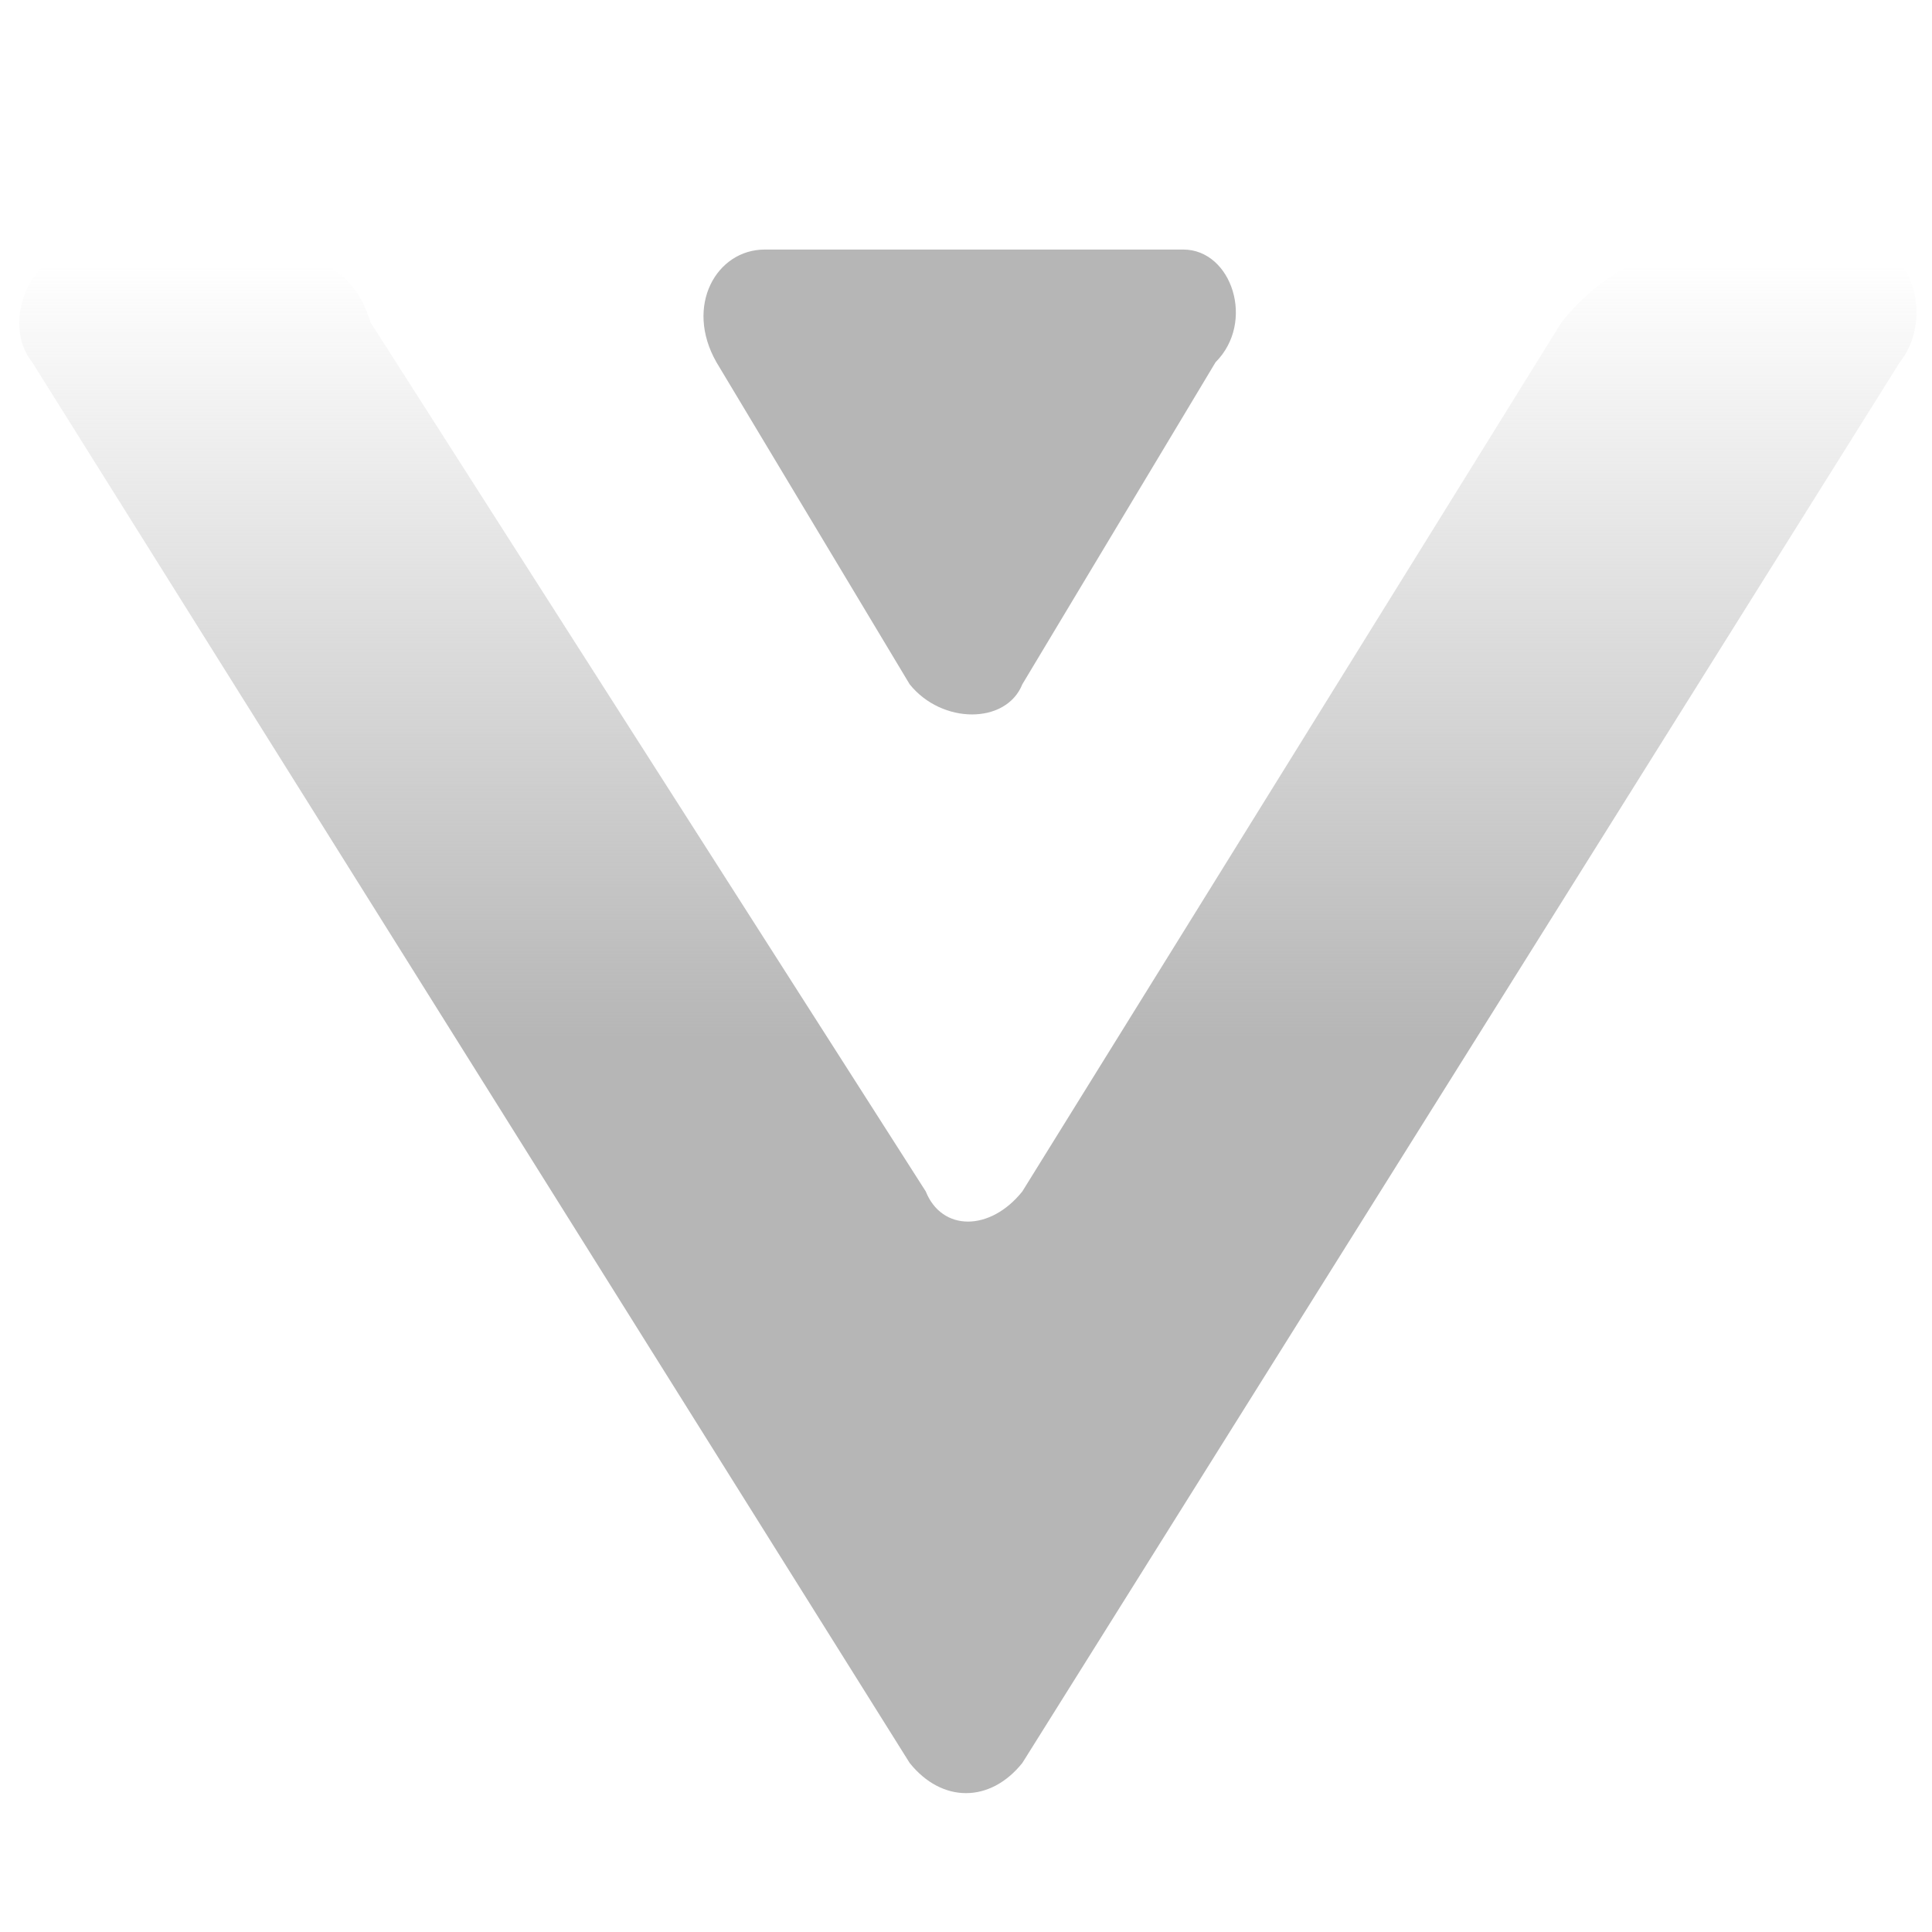 <?xml version="1.0" encoding="utf-8"?>
<!-- Generator: Adobe Illustrator 25.1.0, SVG Export Plug-In . SVG Version: 6.00 Build 0)  -->
<svg version="1.1" id="ic-transaction-received" xmlns="http://www.w3.org/2000/svg" xmlns:xlink="http://www.w3.org/1999/xlink"
	 x="0px" y="0px" viewBox="0 0 24 24" style="enable-background:new 0 0 24 24;" xml:space="preserve">
<style type="text/css">
	.st0{fill:url(#SVGID_1_);}
	.st1{fill:#B6B6B6;}
</style>
<g>
	<linearGradient id="SVGID_1_" gradientUnits="userSpaceOnUse" x1="12.02" y1="22.265" x2="12.02" y2="3.09">
		<stop  offset="0.487" style="stop-color:#B6B6B6"/>
		<stop  offset="0.99" style="stop-color:#B6B6B6;stop-opacity:0"/>
	</linearGradient>
	<path class="st0" d="M23.6,4.5L12.7,21.9c-0.4,0.5-1,0.5-1.4,0L0.4,4.5C0,4,0.4,3.1,1,3.1h2.2c0.6,0,1.2,0.2,1.4,0.9l6.9,10.8
		c0.2,0.5,0.8,0.5,1.2,0L19.4,4c0.4-0.5,1-0.9,1.6-0.9h2.2C23.8,3.1,24,4,23.6,4.5z"/>
	<path class="st1" d="M14.7,3.1H9.5c-0.6,0-1,0.7-0.6,1.4l2.4,4c0.4,0.5,1.2,0.5,1.4,0l2.4-4C15.6,4,15.3,3.1,14.7,3.1z"/>
</g>
</svg>
